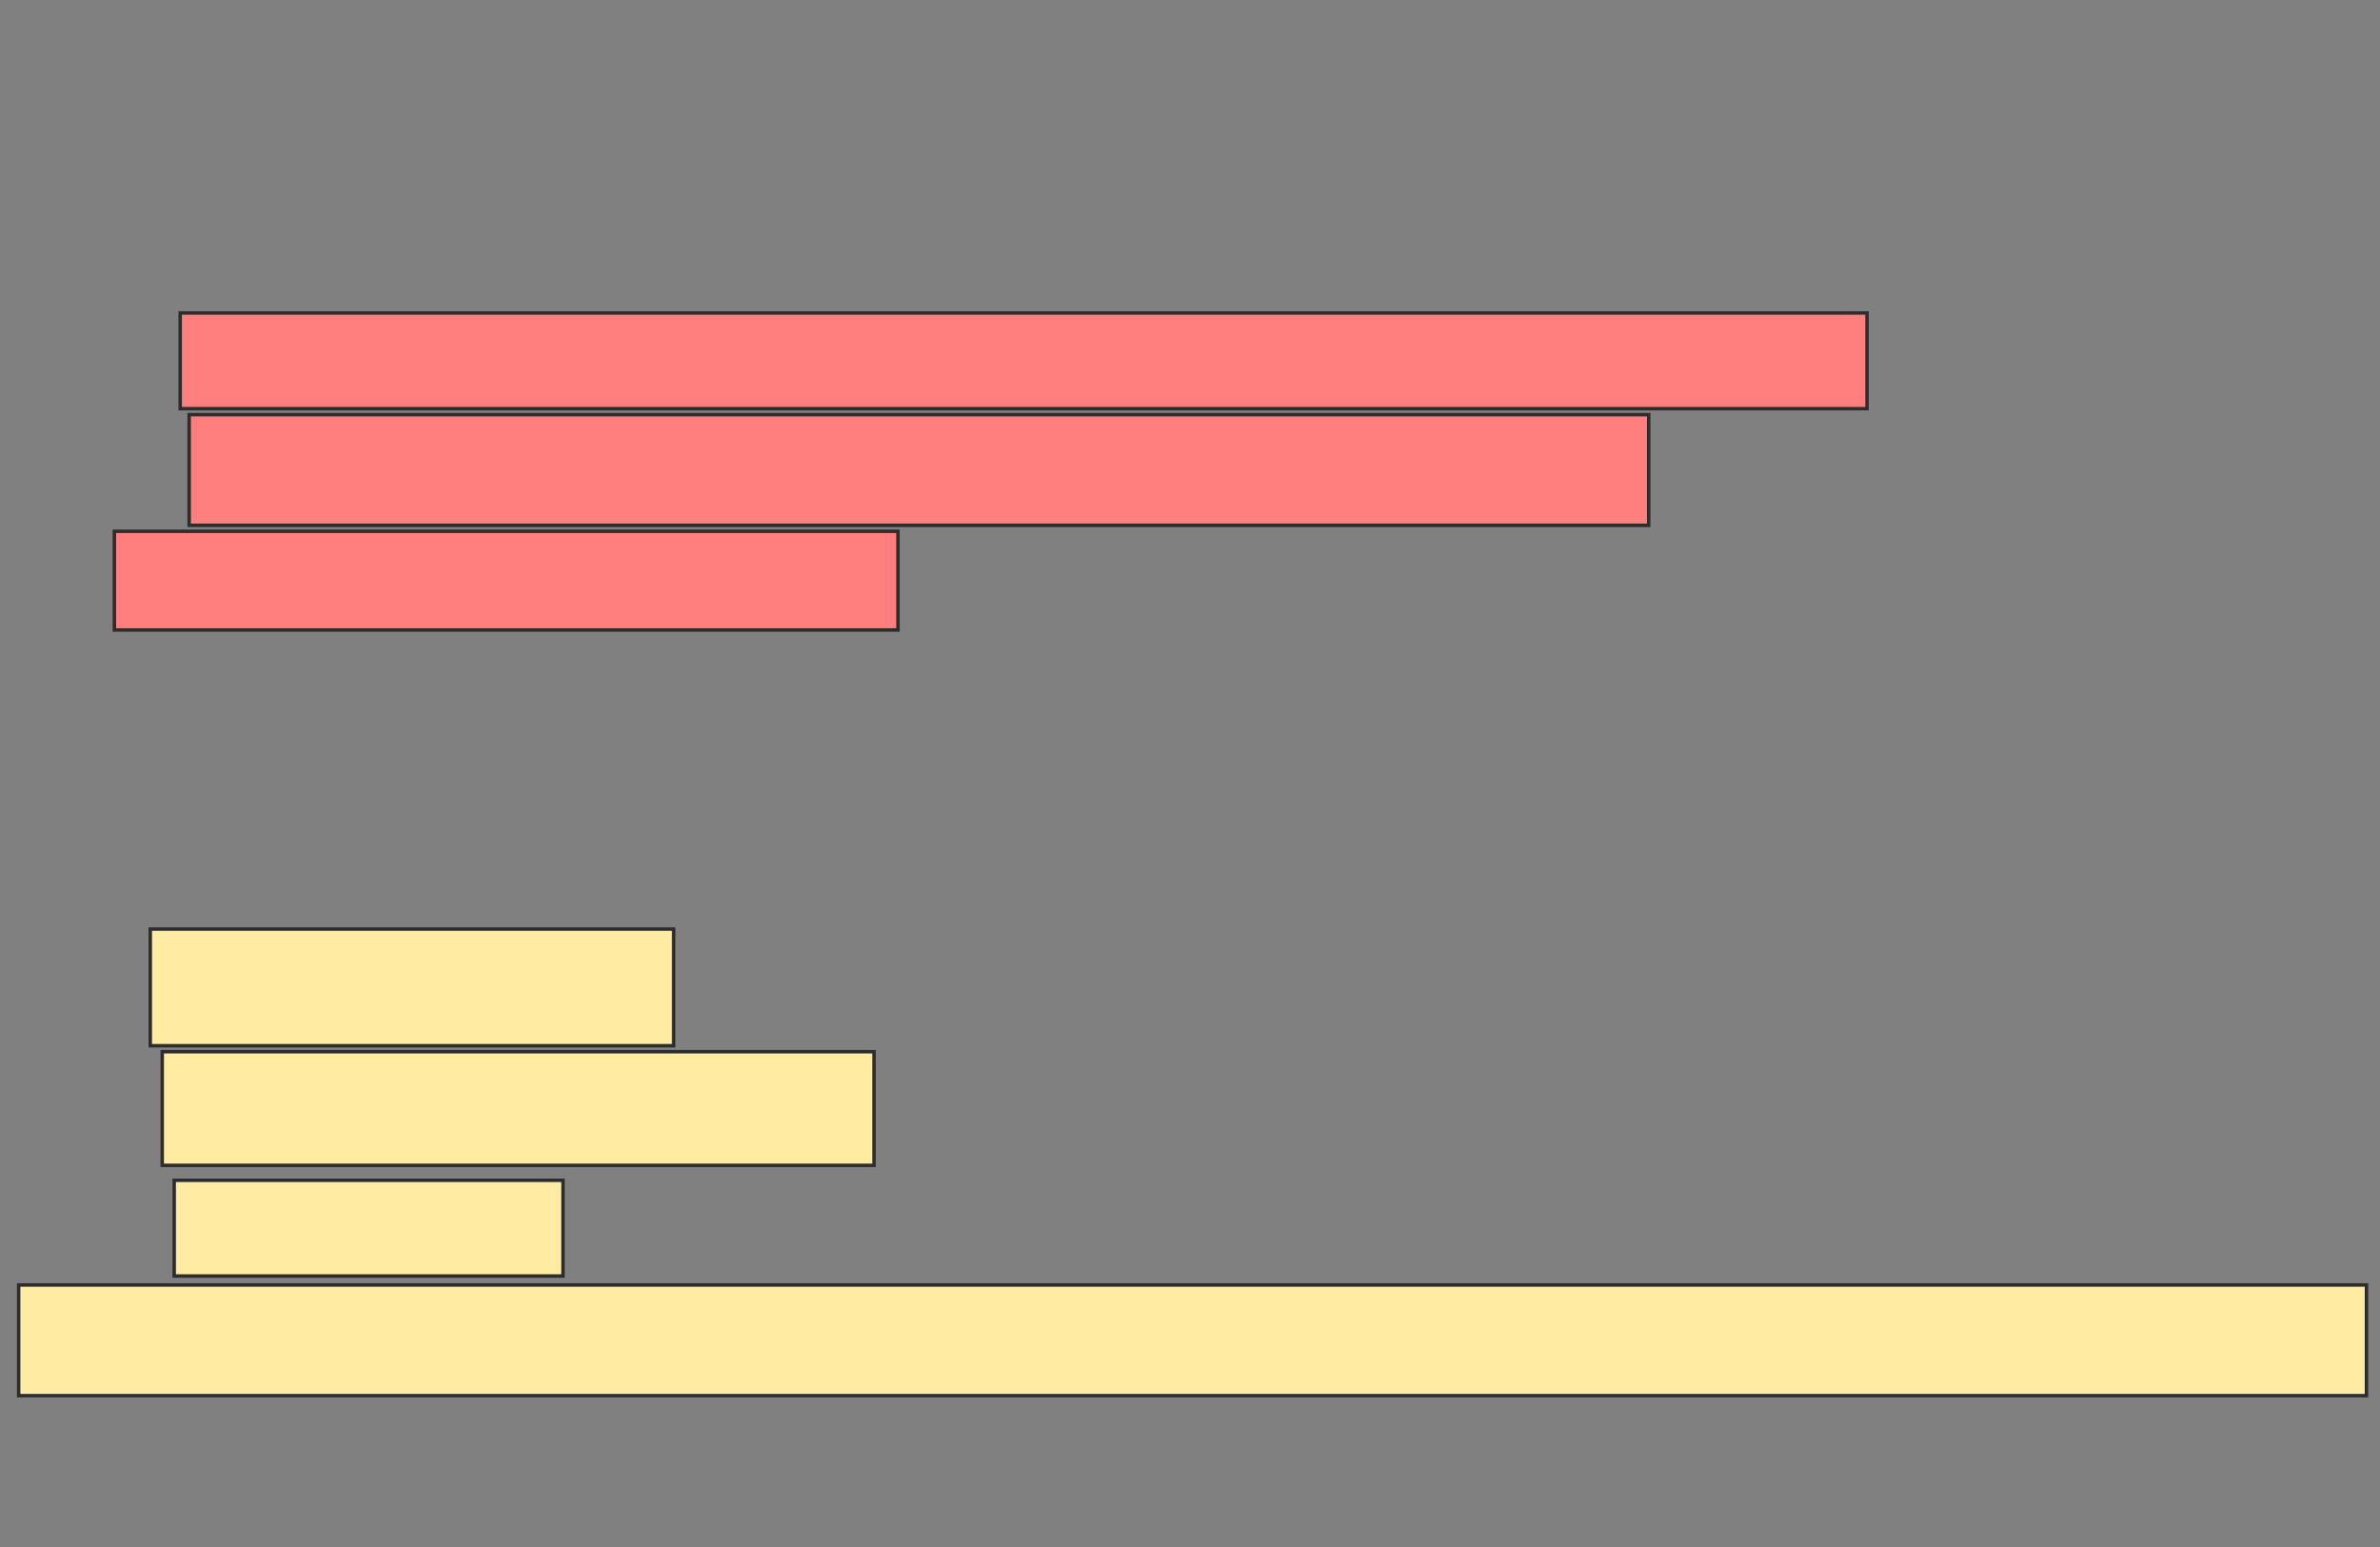 <svg xmlns="http://www.w3.org/2000/svg" width="686" height="446">
 <rect width="100%" height="100%" fill="#808080" stroke="none"/>
 <!-- Created with Image Occlusion Enhanced -->
 <g>
  <title>Labels</title>
 </g>
 <g>
  <title>Masks</title>
  <g id="638340f9e01e4682bfc04fe1fc9d407b-ao-1">
   <rect height="33.621" width="150.862" y="267.793" x="43.31" stroke-linecap="null" stroke-linejoin="null" stroke-dasharray="null" stroke="#2D2D2D" fill="#FFEBA2"/>
   <rect height="32.759" width="205.172" y="303.138" x="46.759" stroke-linecap="null" stroke-linejoin="null" stroke-dasharray="null" stroke="#2D2D2D" fill="#FFEBA2"/>
   <rect height="27.586" width="112.069" y="340.207" x="50.207" stroke-linecap="null" stroke-linejoin="null" stroke-dasharray="null" stroke="#2D2D2D" fill="#FFEBA2"/>
   <rect height="31.897" width="676.724" y="370.379" x="5.379" stroke-linecap="null" stroke-linejoin="null" stroke-dasharray="null" stroke="#2D2D2D" fill="#FFEBA2"/>
  </g>
  <g id="638340f9e01e4682bfc04fe1fc9d407b-ao-2" class="qshape">
   <rect height="27.586" width="486.207" y="90.207" x="51.931" stroke="#2D2D2D" fill="#FF7E7E" class="qshape"/>
   <rect stroke="#2D2D2D" height="31.897" width="420.69" y="119.517" x="54.517" fill="#FF7E7E" class="qshape"/>
   <rect height="28.448" width="225.862" y="153.138" x="32.965" stroke-linecap="null" stroke-linejoin="null" stroke-dasharray="null" stroke="#2D2D2D" fill="#FF7E7E" class="qshape"/>
  </g>
 </g>
</svg>